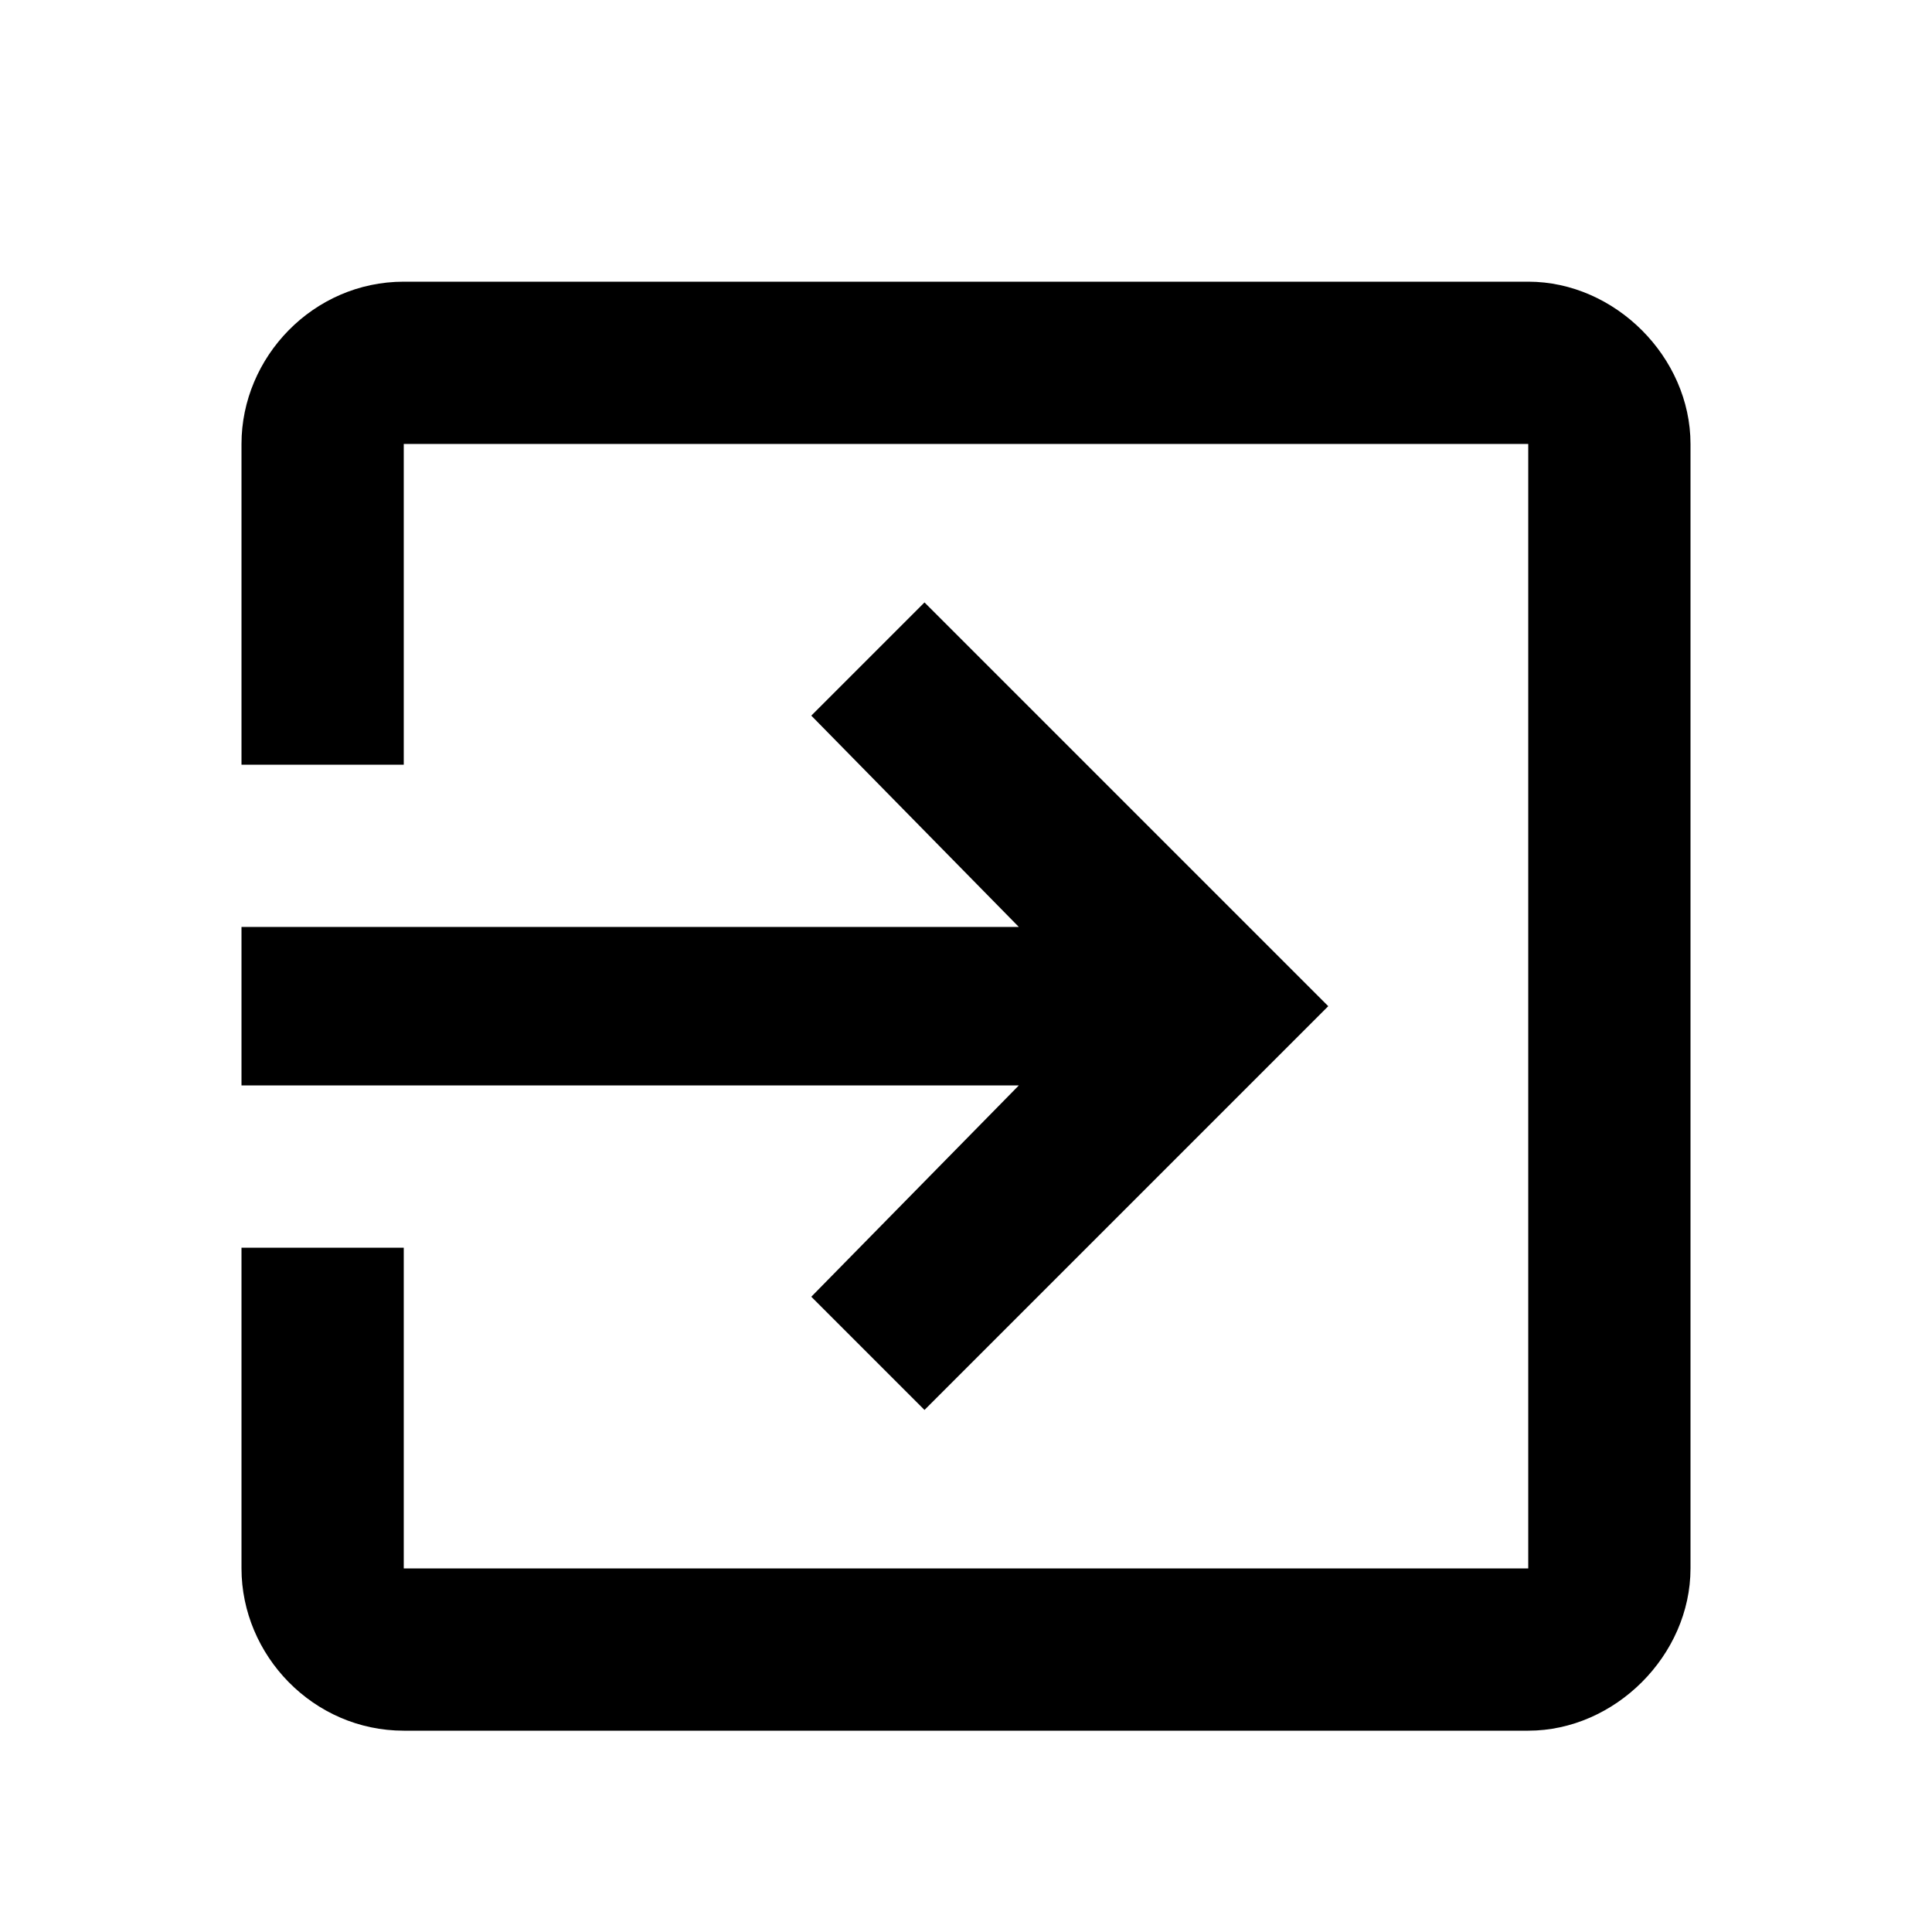 <?xml version="1.0" encoding="utf-8"?>
<!-- Generator: Adobe Illustrator 19.0.0, SVG Export Plug-In . SVG Version: 6.00 Build 0)  -->
<svg version="1.1" id="Layer_1" xmlns="http://www.w3.org/2000/svg" xmlns:xlink="http://www.w3.org/1999/xlink" x="0px" y="0px"
	 viewBox="206 -116 1024 1024" enable-background="new 206 -116 1024 1024" xml:space="preserve">
<path d="M1016,33.3c46,0,86,40,86,86v596c0,46-40,86-86,86H420c-48,0-86-40-86-86v-170h86v170h596v-596H420v170h-86v-170
	c0-46,38-86,86-86L1016,33.3L1016,33.3z M636,571.3l110-112H334v-84h412l-110-112l60-60l214,214l-214,214L636,571.3z"/>
</svg>
